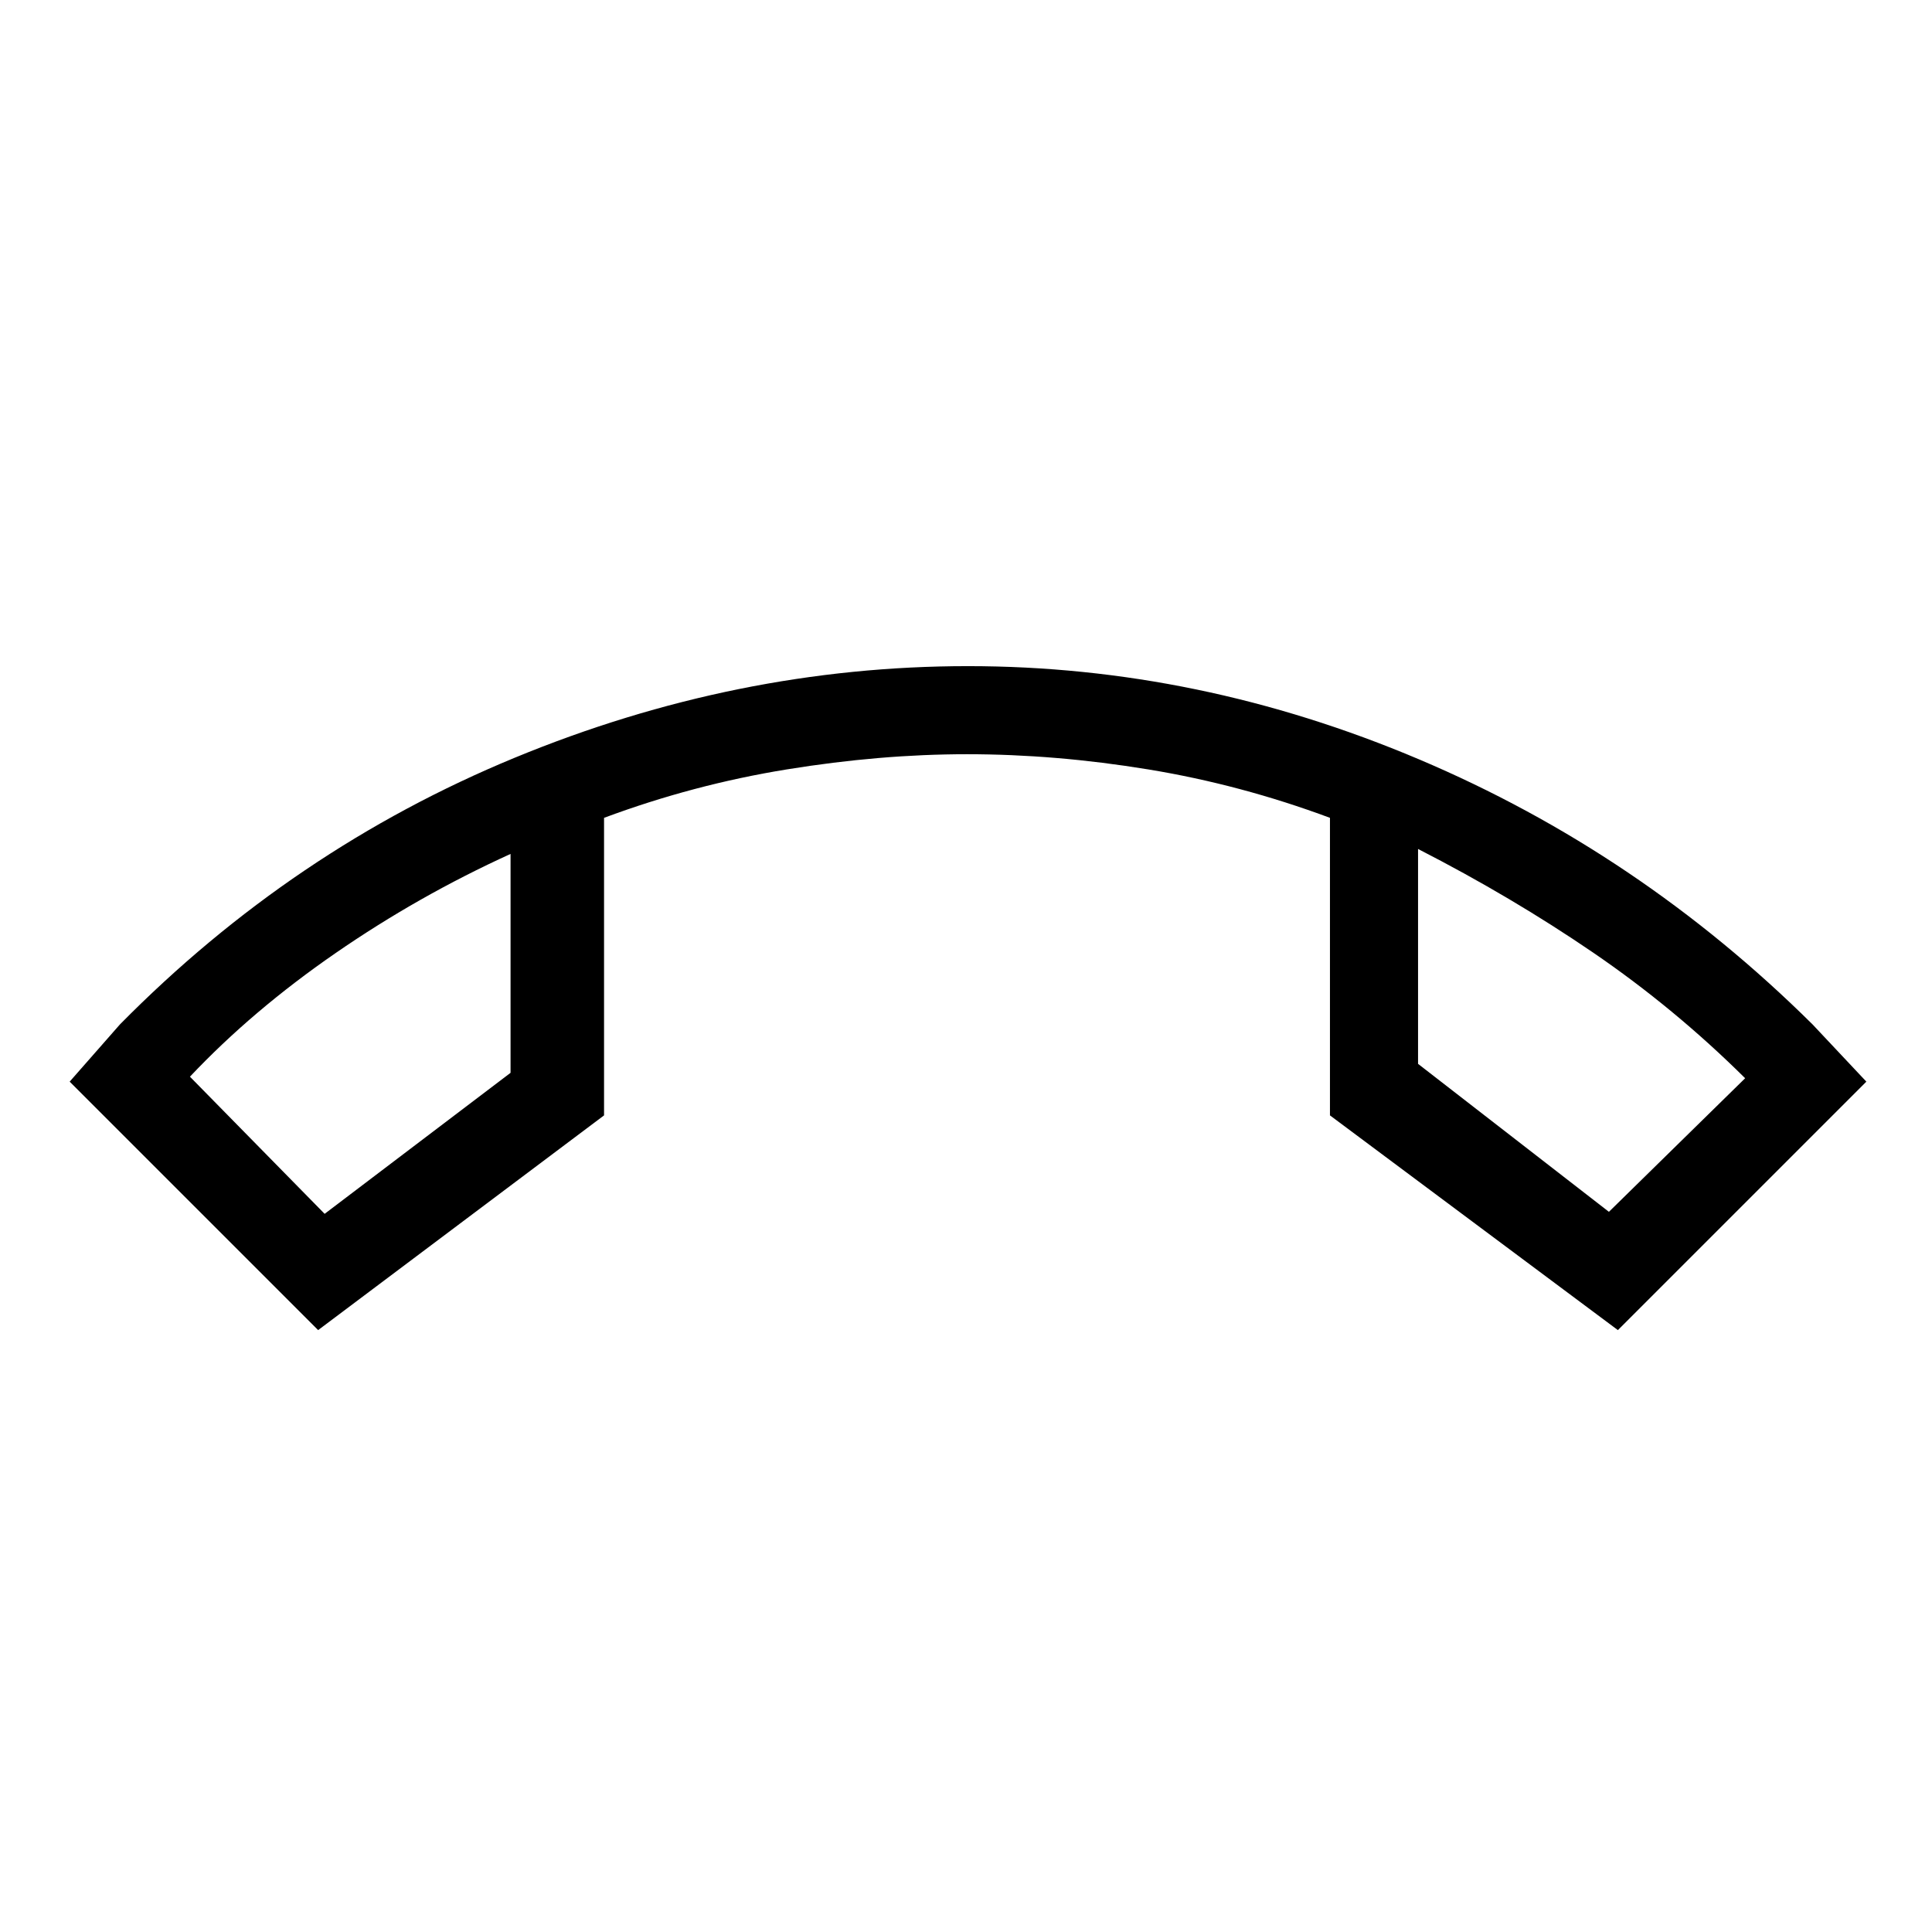 <svg xmlns="http://www.w3.org/2000/svg" height="48" viewBox="0 -960 960 960" width="48"><path d="M158.08-299.08 34.62-422.54l25-28.46q85.76-86.92 196.08-132.46Q366.02-629 481-629q114.77 0 224.12 46.32Q814.48-536.36 900.62-451l26.76 28.46-123.46 123.46-143.07-106.69v-147.85q-44.39-16.53-90.35-24.07-45.96-7.54-90-7.54-43.04 0-89.5 7.54t-90.85 24.07v147.85L158.08-299.08Zm95.61-236.61q-45.77 20.84-87.04 49.34-41.27 28.5-72.27 61.35l66.93 68.15 92.38-70.07v-108.77Zm450.93-2.46v106.77l94.84 73.53 67.69-66.38q-35.15-34.85-75.57-62.46-40.43-27.62-86.96-51.46Zm-450.93 2.46Zm450.93-2.46Z"/></svg>